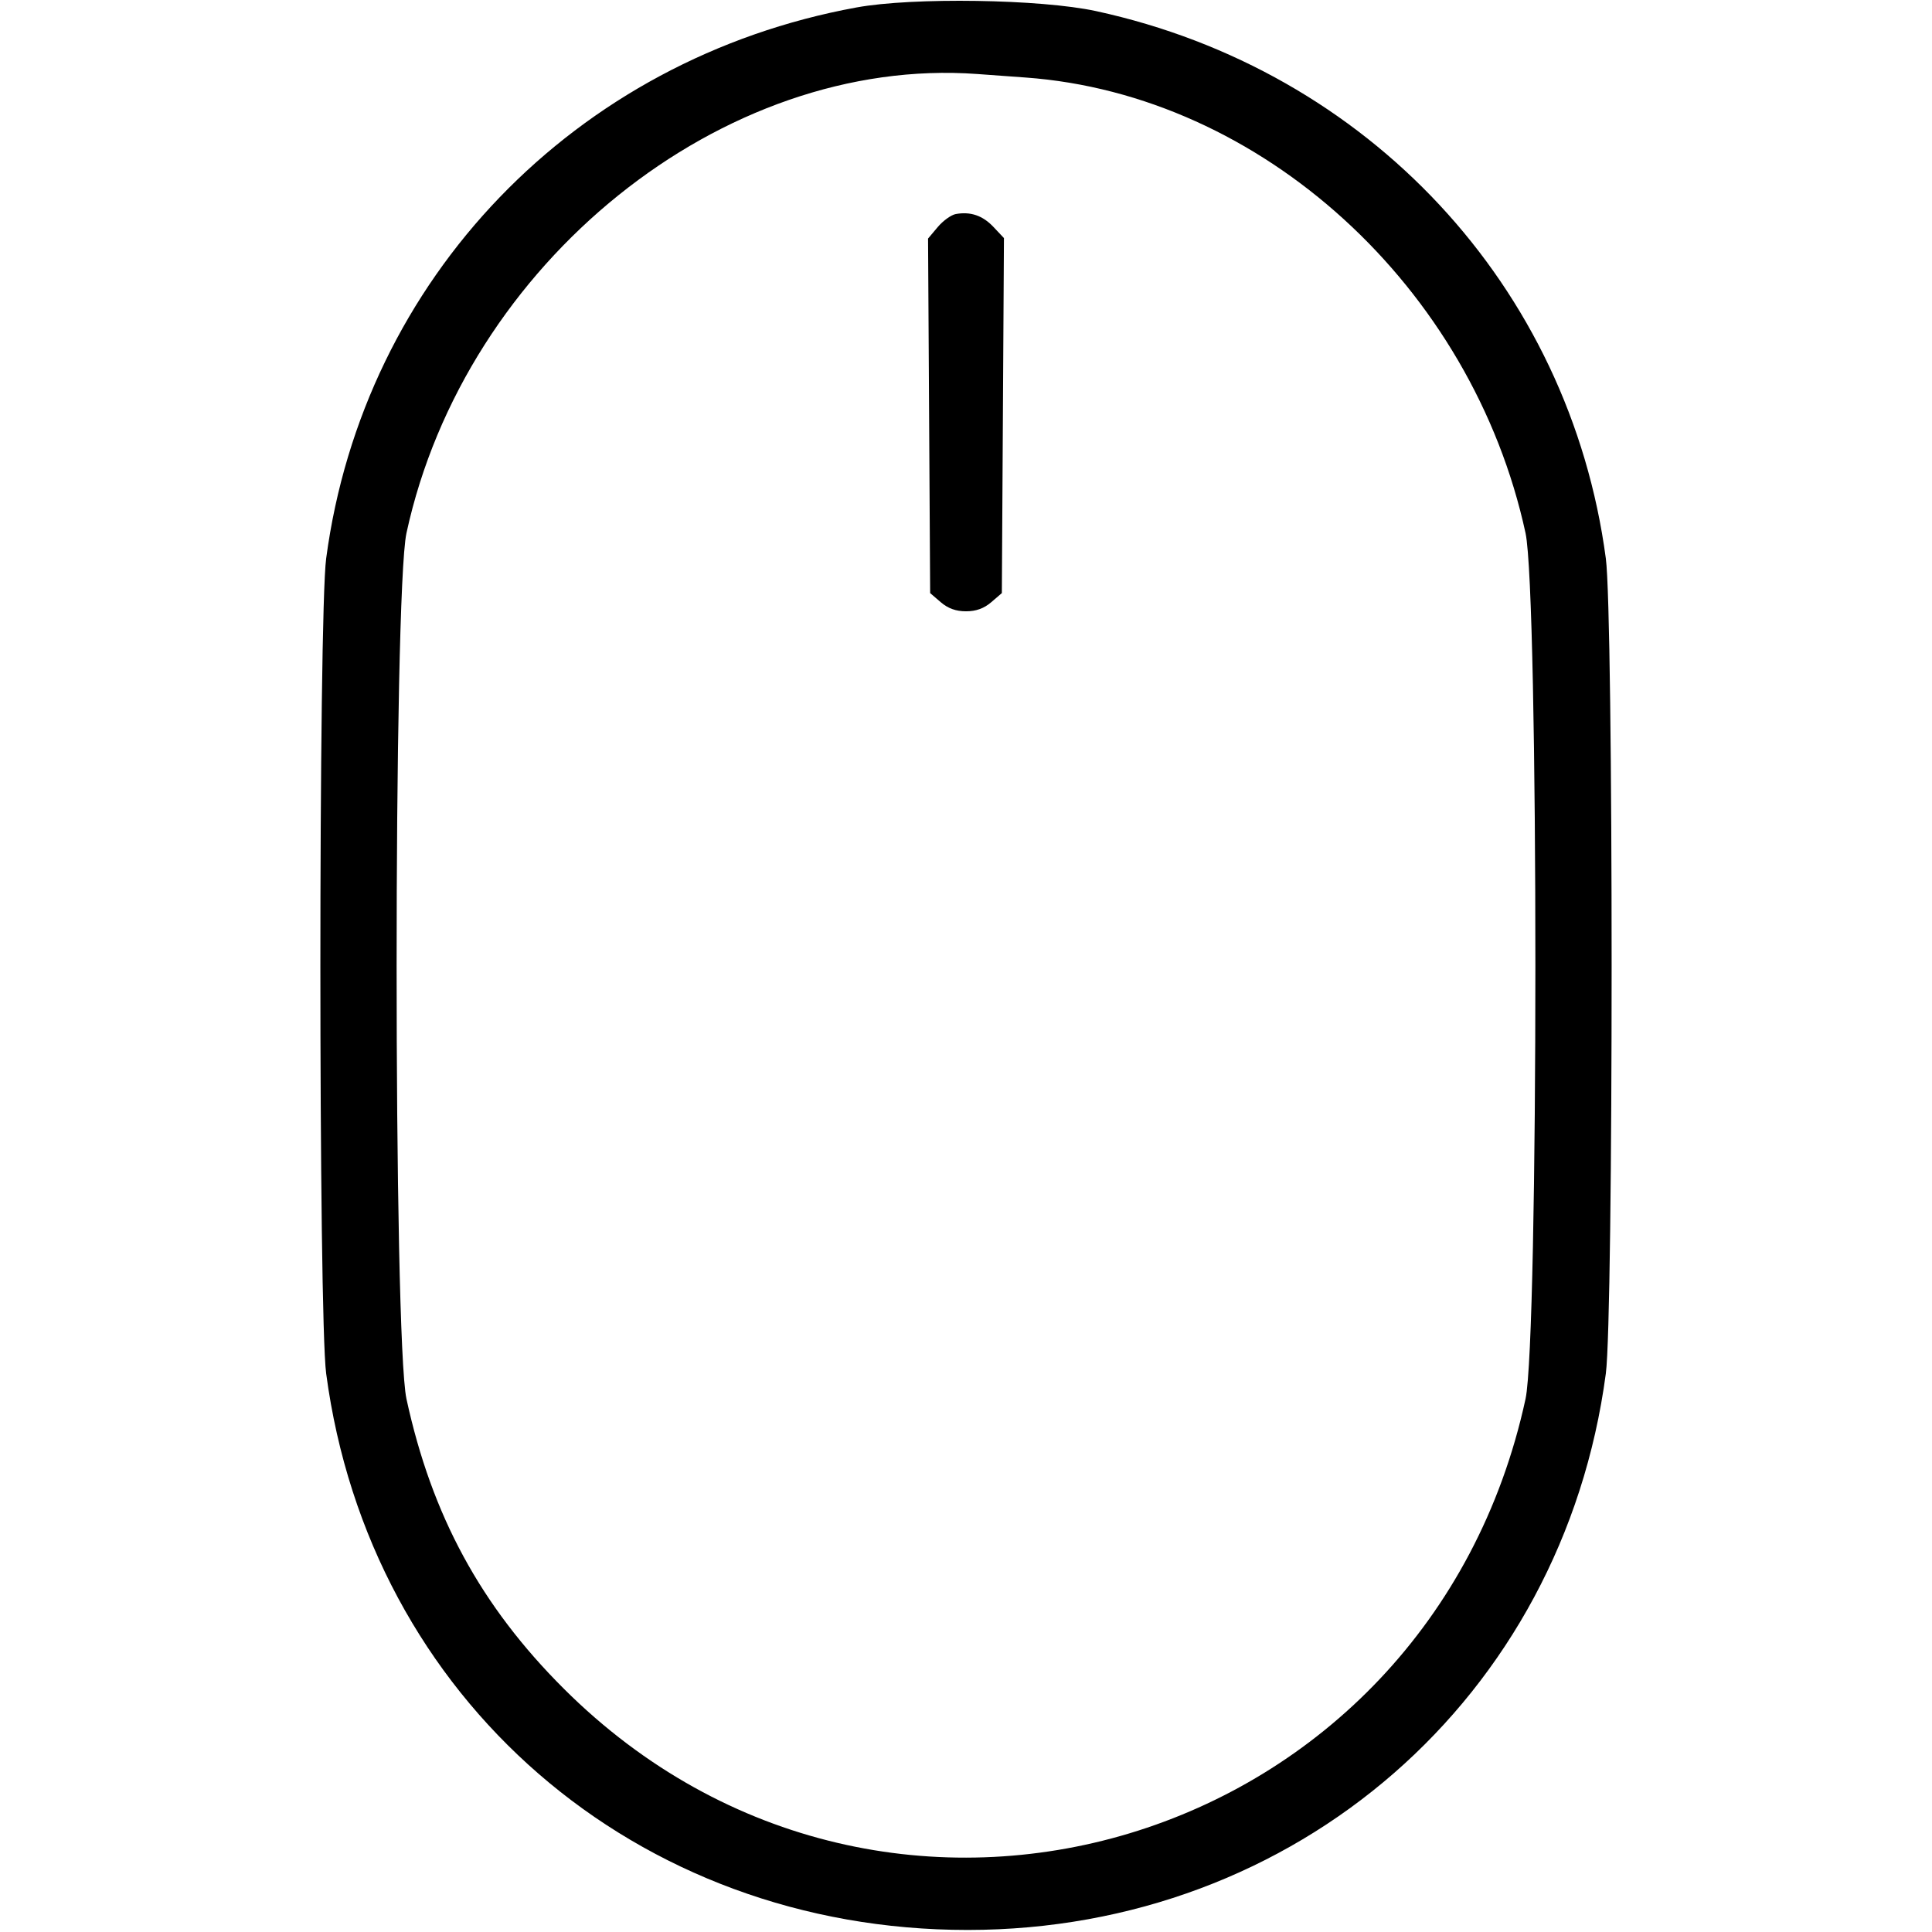 <svg id="svg" xmlns="http://www.w3.org/2000/svg" xmlns:xlink="http://www.w3.org/1999/xlink" width="400" height="400" viewBox="0, 0, 400,400"><g id="svgg"><path id="path0" d="M177.344 1.541 C 119.022 12.197,75.246 57.669,67.531 115.608 C 65.930 127.632,65.930 272.368,67.531 284.392 C 76.507 351.807,131.649 399.614,200.391 399.577 C 268.410 399.542,323.538 351.464,332.469 284.392 C 334.070 272.368,334.070 127.632,332.469 115.608 C 324.968 59.276,283.323 14.557,226.953 2.304 C 215.505 -0.185,189.018 -0.592,177.344 1.541 M212.333 16.050 C 261.135 19.584,304.789 59.362,315.847 110.373 C 318.565 122.911,318.565 277.089,315.847 289.627 C 295.675 382.681,183.719 416.425,116.742 349.638 C 99.558 332.503,89.388 313.774,84.153 289.627 C 81.435 277.089,81.435 122.911,84.153 110.373 C 96.284 54.412,149.675 11.476,202.344 15.324 C 204.277 15.465,208.772 15.792,212.333 16.050 M197.878 44.318 C 196.926 44.491,195.246 45.704,194.145 47.012 L 192.143 49.391 192.361 86.092 L 192.578 122.793 194.770 124.678 C 196.274 125.971,197.915 126.563,200.000 126.563 C 202.085 126.563,203.726 125.971,205.230 124.678 L 207.422 122.793 207.639 86.043 L 207.857 49.293 205.686 46.987 C 203.462 44.625,200.936 43.761,197.878 44.318 " stroke="none" fill="#000000" fill-rule="evenodd"></path></g></svg>